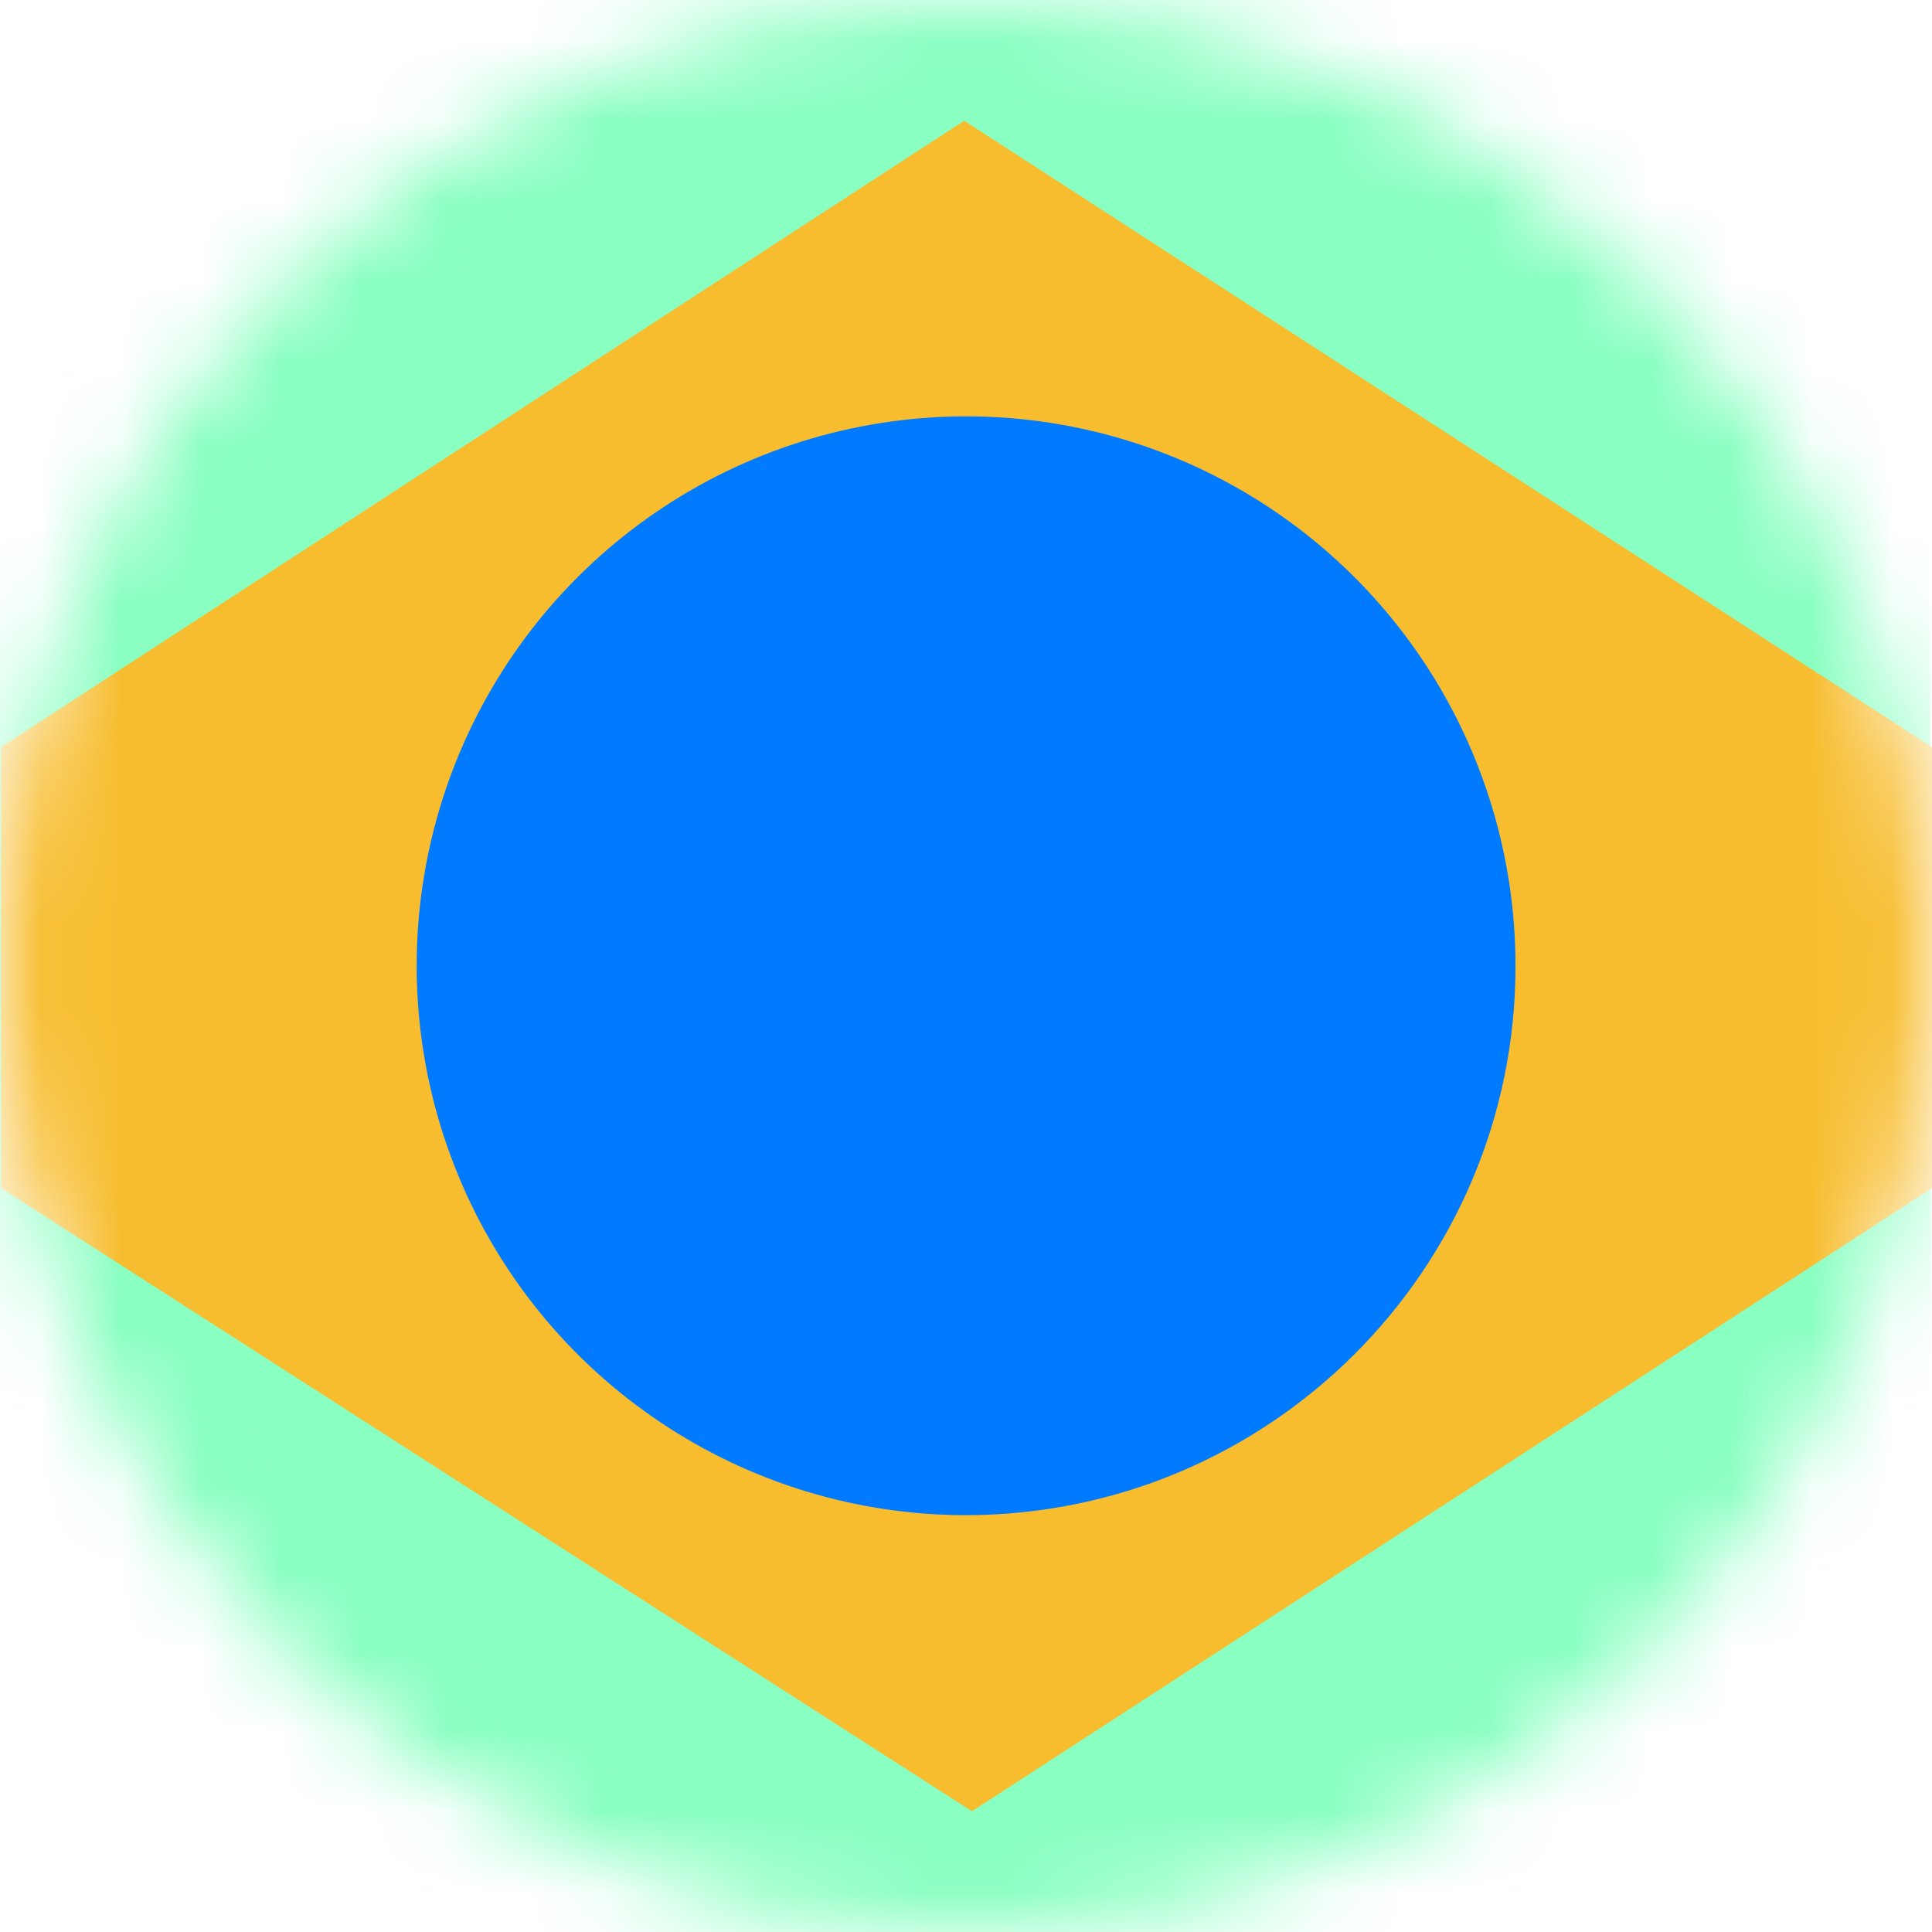 <svg width="24" height="24" viewBox="0 0 24 24" fill="none" xmlns="http://www.w3.org/2000/svg">
<g clip-path="url(#clip0_361_43268)">
<mask id="mask0_361_43268" style="mask-type:luminance" maskUnits="userSpaceOnUse" x="0" y="0" width="24" height="24">
<path d="M24 12C24 5.373 18.627 0 12 0C5.373 0 0 5.373 0 12C0 18.627 5.373 24 12 24C18.627 24 24 18.627 24 12Z" fill="white"/>
</mask>
<g mask="url(#mask0_361_43268)">
<path fill-rule="evenodd" clip-rule="evenodd" d="M0 0H23.964L24 24H0V0Z" fill="#89FFC1"/>
<path fill-rule="evenodd" clip-rule="evenodd" d="M12.074 22.5L24 14.759V9.281L11.978 1.5L0.012 9.281L0.013 14.759L12.074 22.5Z" fill="#F7BD2F"/>
<path fill-rule="evenodd" clip-rule="evenodd" d="M18.826 12.002C18.826 15.768 15.767 18.822 11.99 18.822C10.64 18.82 9.322 18.418 8.201 17.666C7.08 16.915 6.206 15.848 5.692 14.6C5.177 13.352 5.044 11.98 5.309 10.657C5.574 9.333 6.225 8.118 7.18 7.165C8.136 6.212 9.353 5.563 10.677 5.302C12.001 5.04 13.372 5.176 14.619 5.694C15.865 6.212 16.93 7.087 17.679 8.21C18.428 9.333 18.827 10.653 18.826 12.002Z" fill="#007AFF"/>
</g>
</g>
<defs>
<clipPath id="clip0_361_43268">
<rect width="24" height="24" fill="white"/>
</clipPath>
</defs>
</svg>
